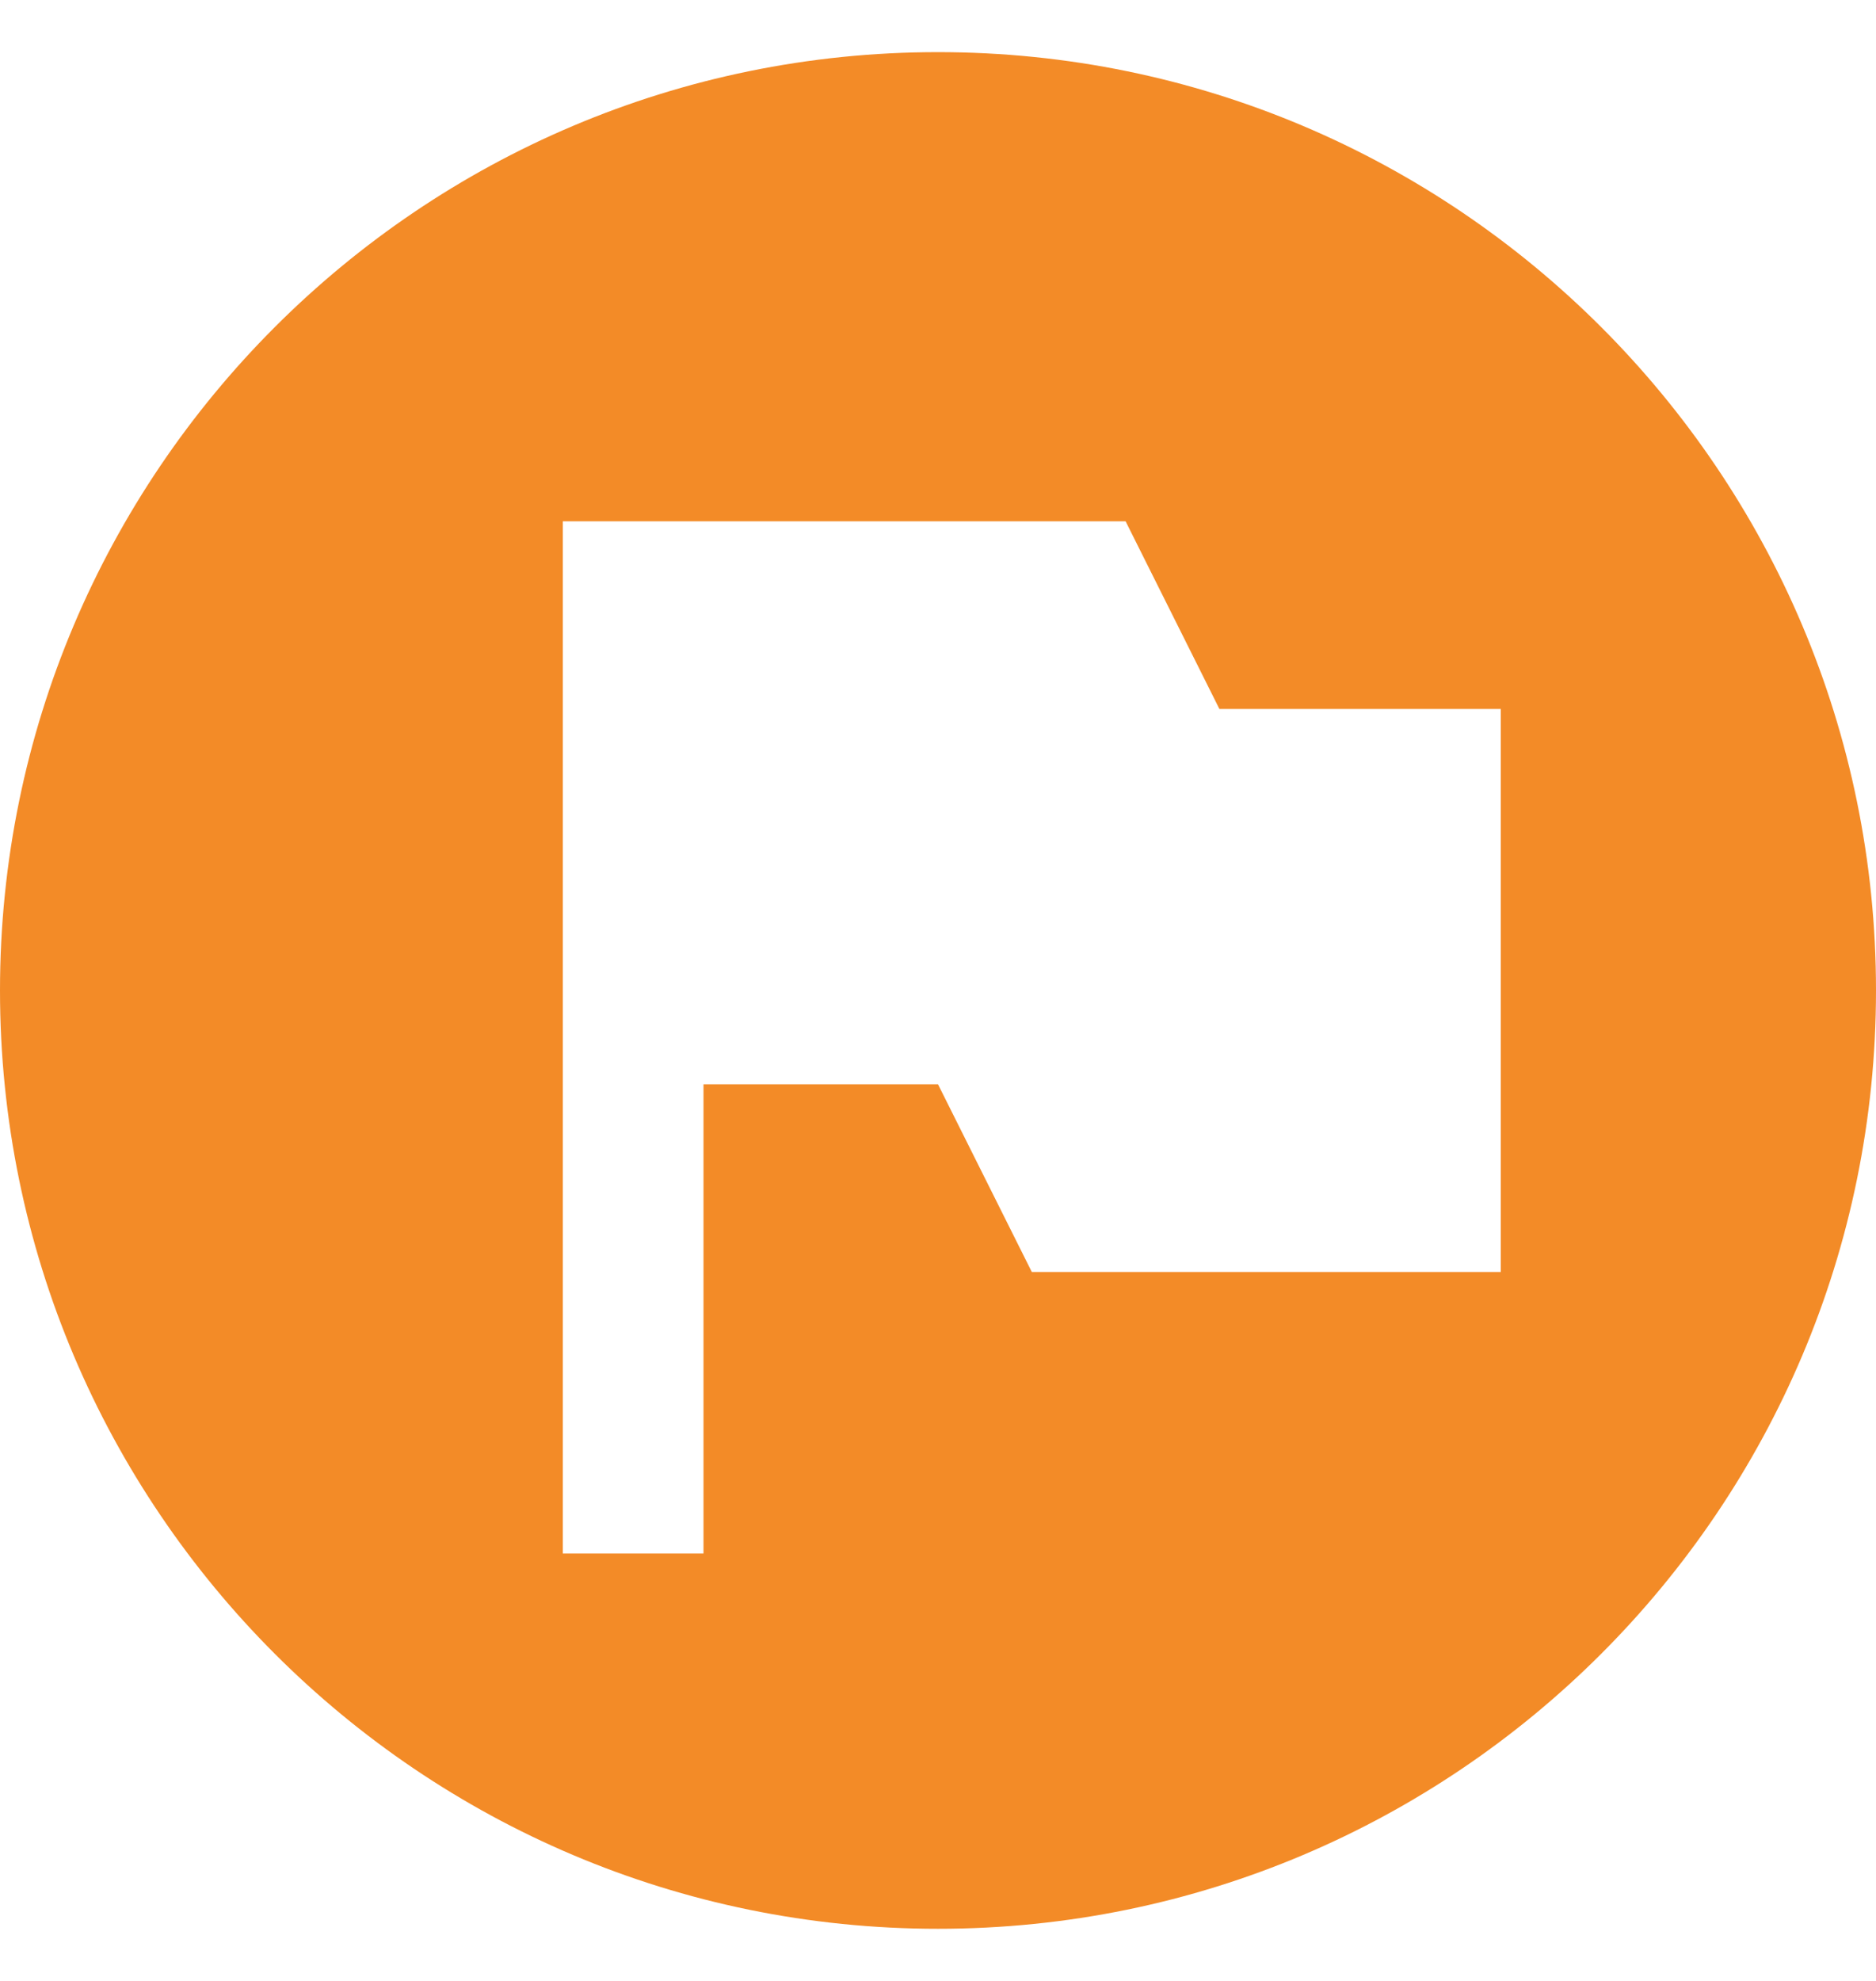 <svg width="18" height="19" viewBox="0 0 18 19" fill="none" xmlns="http://www.w3.org/2000/svg">
<g id="Group">
<g id="Group_2">
<path id="Vector" d="M9 0.5C4.032 0.5 0 4.532 0 9.5C0 14.468 4.032 18.5 9 18.5C13.968 18.5 18 14.468 18 9.5C18 4.532 13.968 0.5 9 0.5ZM14.4 12.2H9.9L9 10.4H6.75V14.9H5.4V5H10.8L11.7 6.8H14.4V12.2Z" fill="#F38B27"/>
</g>
</g>
</svg>
